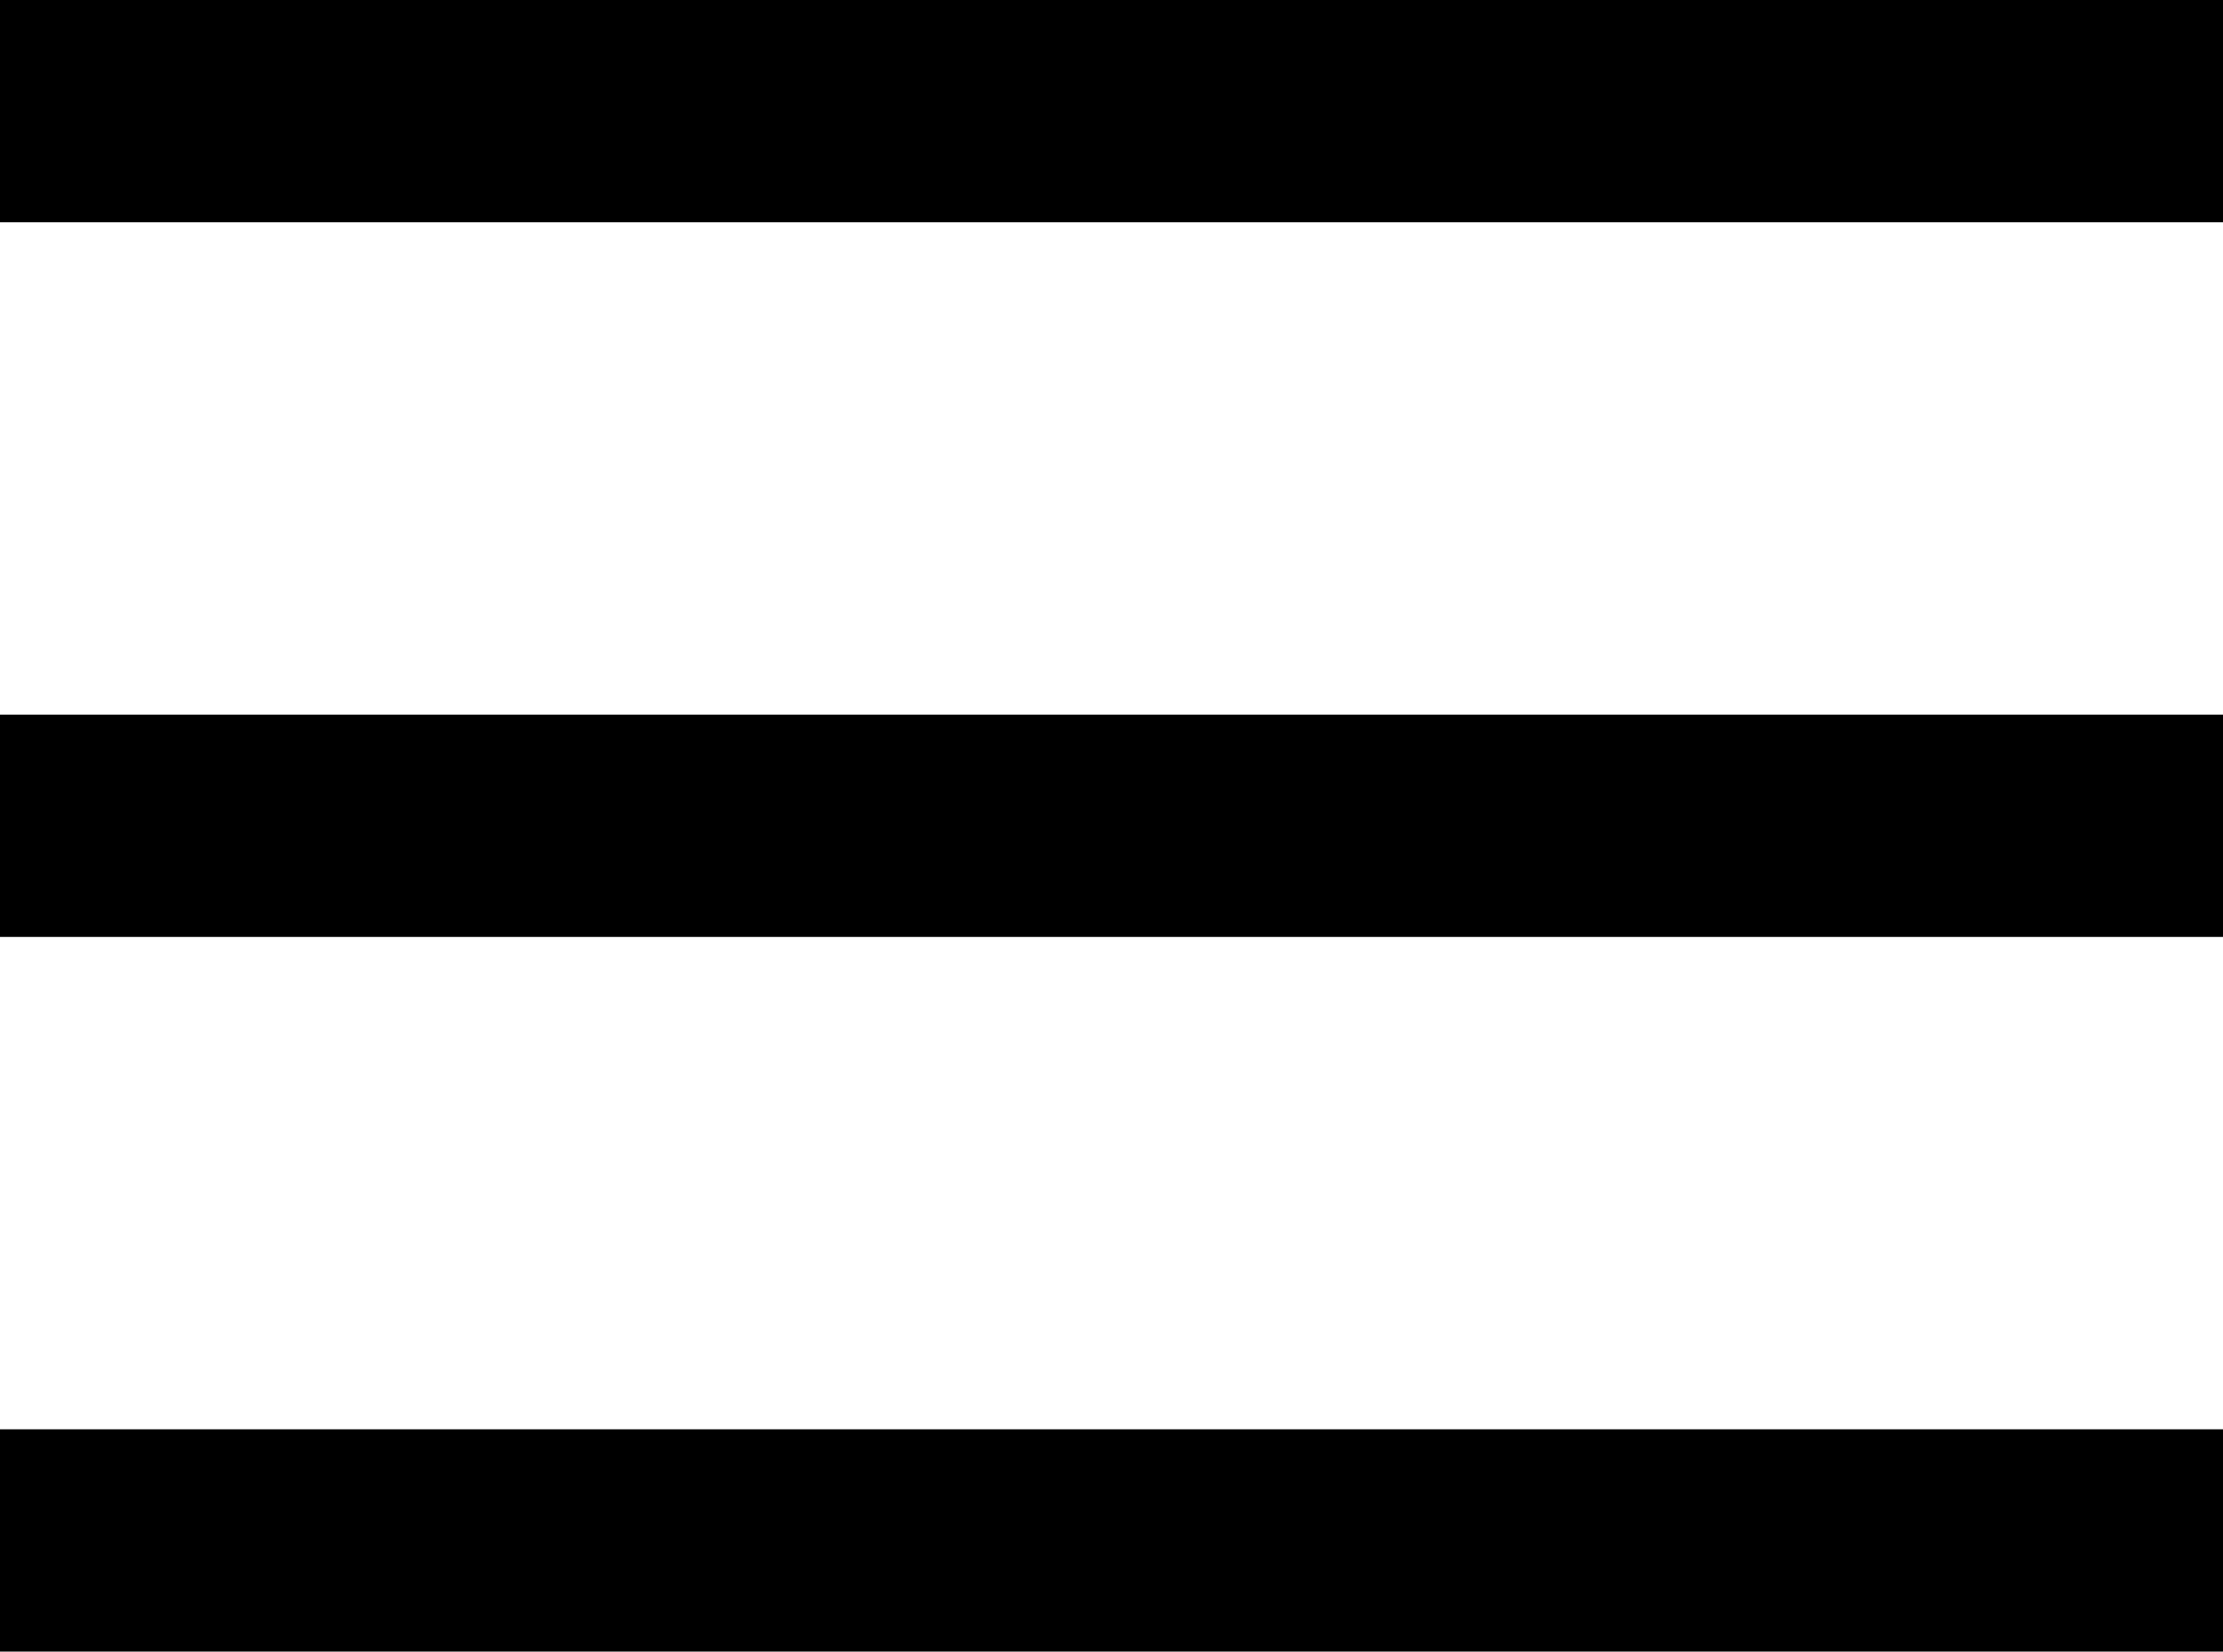 <svg xmlns="http://www.w3.org/2000/svg" viewBox="0 0 20 14.86">
<g id="toggle">
	<rect class="nav-toggle-bar" width="20" height="2"/>
	<rect class="nav-toggle-bar" y="6.43" width="20" height="2"/>
	<rect class="nav-toggle-bar" y="12.86" width="20" height="2"/>
</g>
</svg>